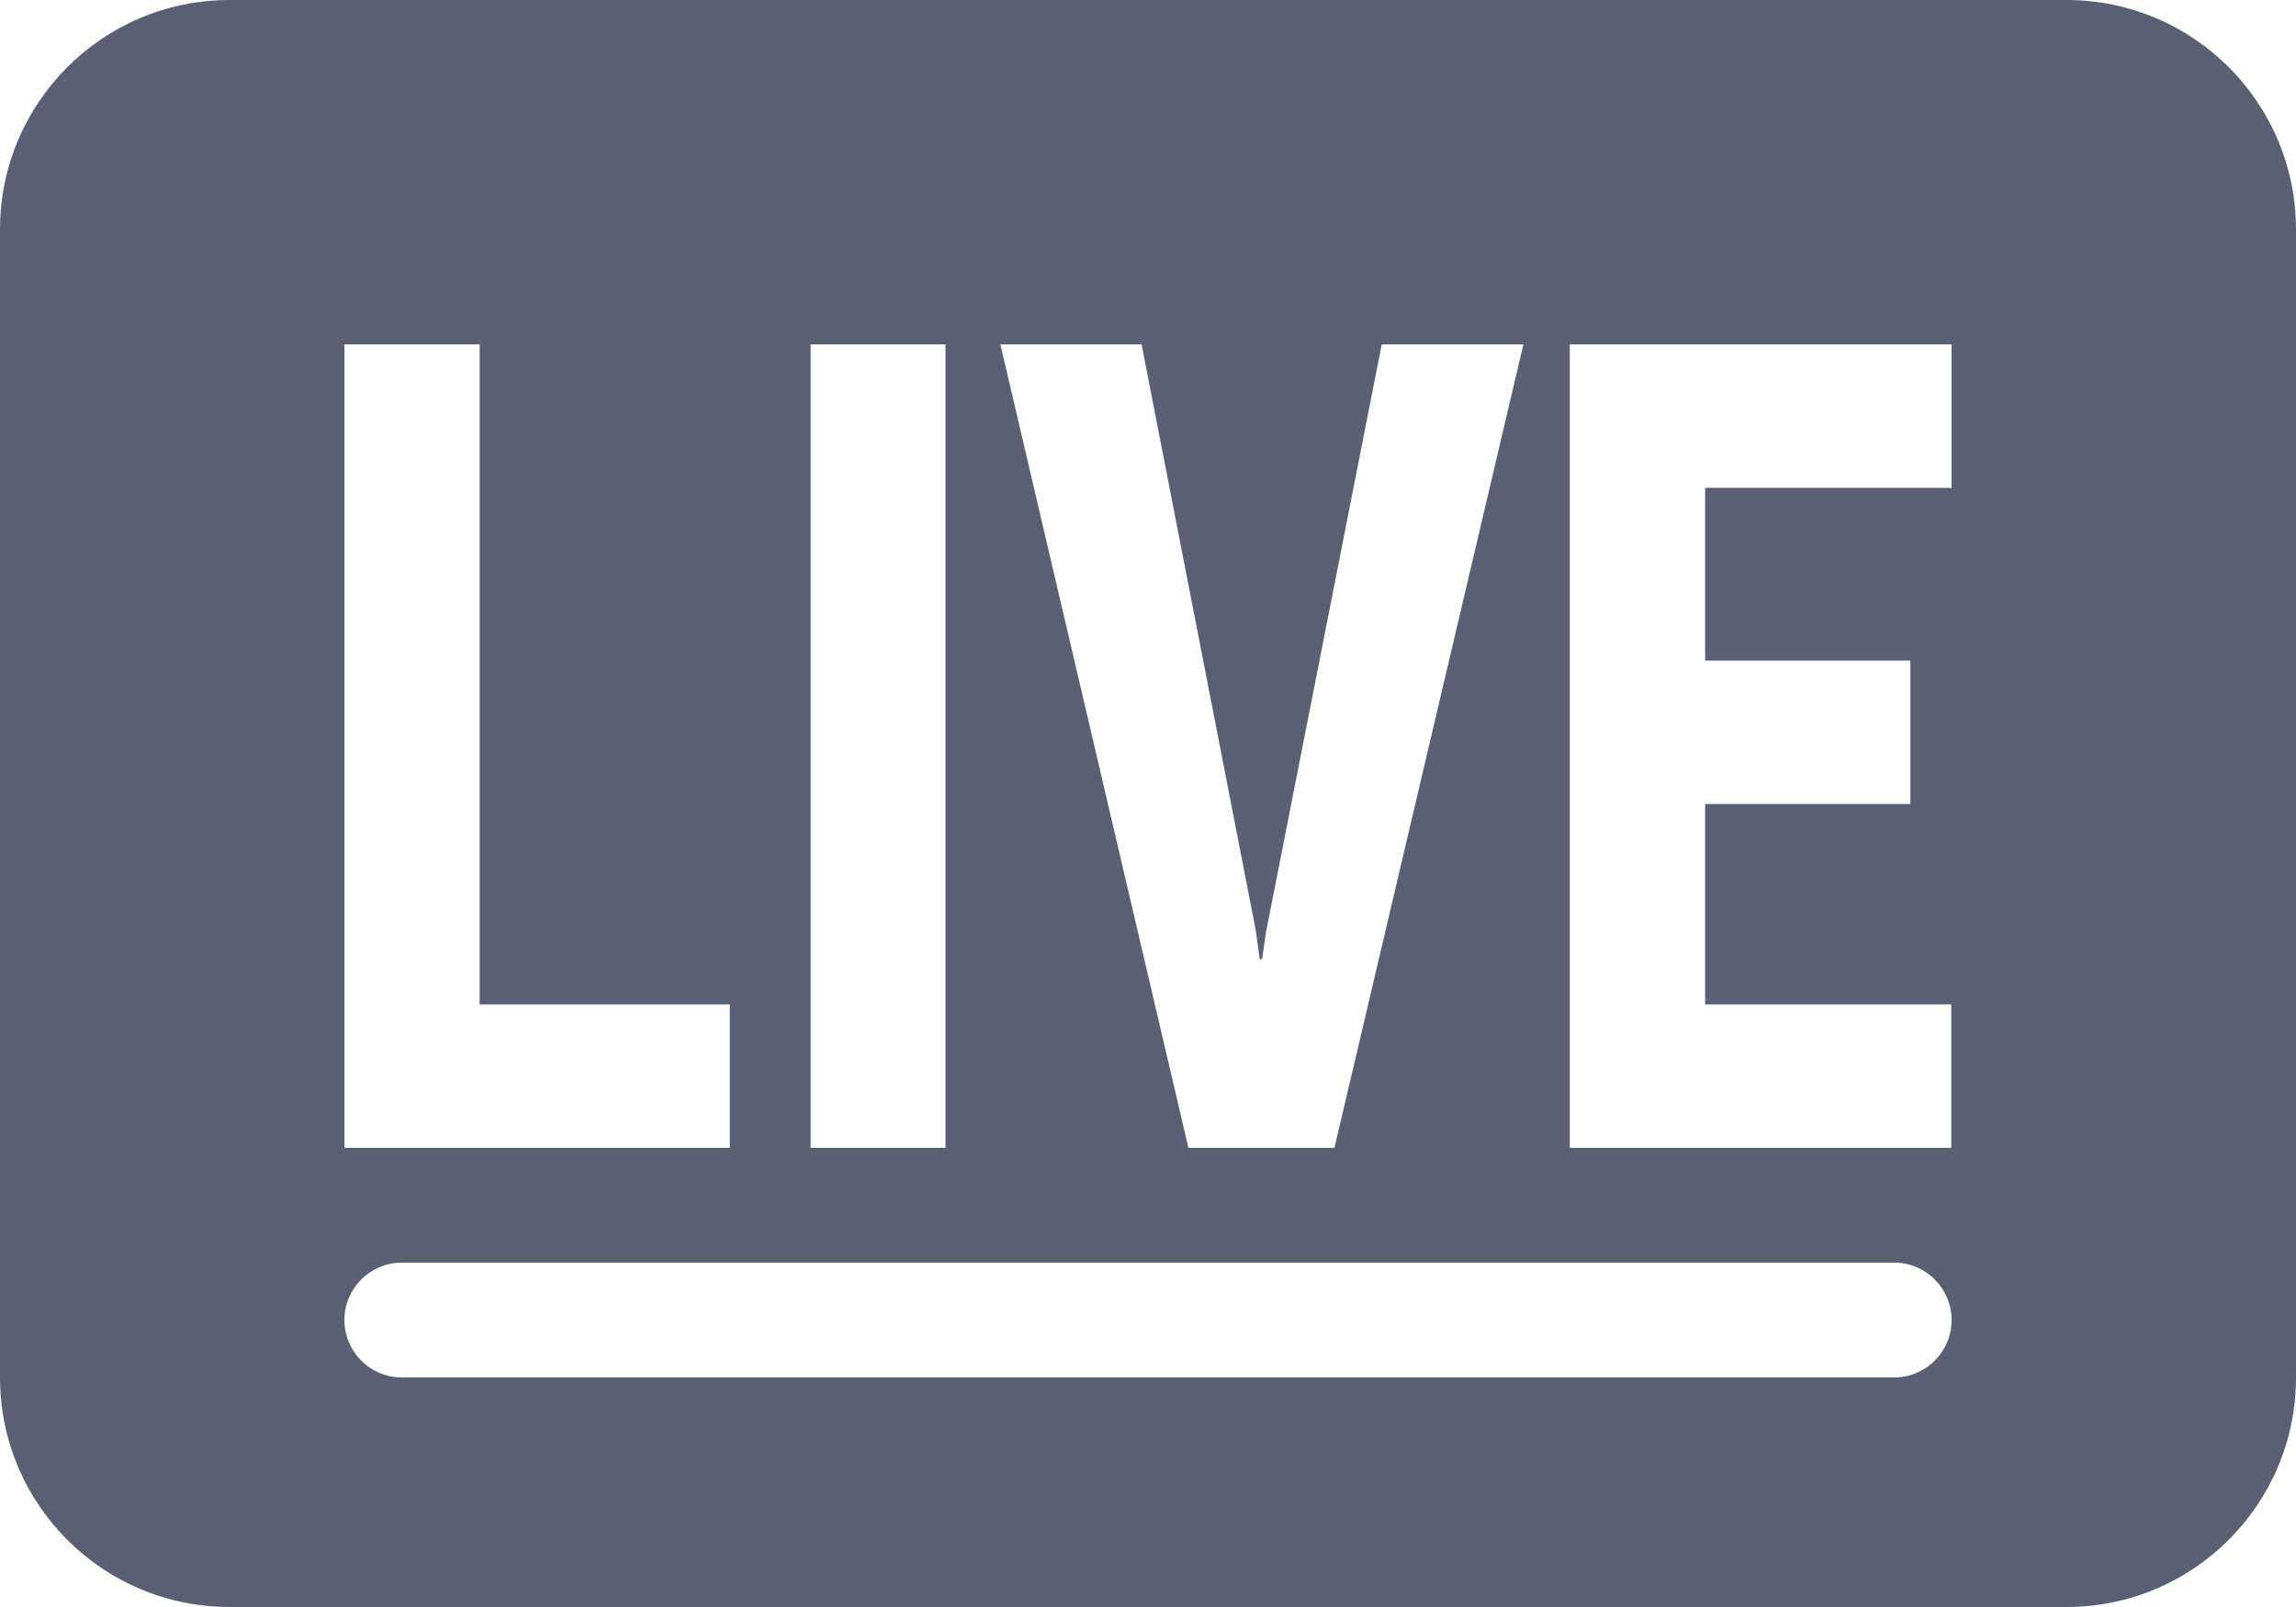 <?xml version="1.0" encoding="UTF-8"?>
<svg width="20px" height="14px" viewBox="0 0 20 14" version="1.1" xmlns="http://www.w3.org/2000/svg" xmlns:xlink="http://www.w3.org/1999/xlink">
    <title>视频-默认-黑</title>
    <g id="页面-1" stroke="none" stroke-width="1" fill="none" fill-rule="evenodd">
        <g id="组件_1" transform="translate(-1604, -103)" fill="#5A6074" fill-rule="nonzero">
            <path d="M1622,103 C1623.105,103 1624,103.895 1624,105 L1624,115 C1624,116.105 1623.105,117 1622,117 L1606,117 C1604.895,117 1604,116.105 1604,115 L1604,105 C1604,103.895 1604.895,103 1606,103 L1622,103 Z M1620.5,114 L1607.5,114 C1607.224,114 1607,114.224 1607,114.5 C1607,114.776 1607.224,115 1607.5,115 L1607.5,115 L1620.5,115 C1620.776,115 1621,114.776 1621,114.5 C1621,114.224 1620.776,114 1620.5,114 L1620.5,114 Z M1608.178,106 L1607,106 L1607,113 L1610.357,113 L1610.357,111.75 L1608.178,111.75 L1608.178,106 Z M1612.236,106 L1611.061,106 L1611.061,113 L1612.236,113 L1612.236,106 Z M1613.944,106 L1612.714,106 L1614.352,113 L1615.624,113 L1617.27,106 L1616.036,106 L1615.028,111.12 L1614.994,111.356 L1614.973,111.356 L1614.938,111.101 L1613.944,106 Z M1621,106 L1617.674,106 L1617.674,113 L1620.997,113 L1620.997,111.75 L1618.853,111.75 L1618.853,110.005 L1620.641,110.005 L1620.641,108.755 L1618.853,108.755 L1618.853,107.25 L1621,107.25 L1621,106 Z" id="视频-默认-黑"></path>
        </g>
    </g>
</svg>